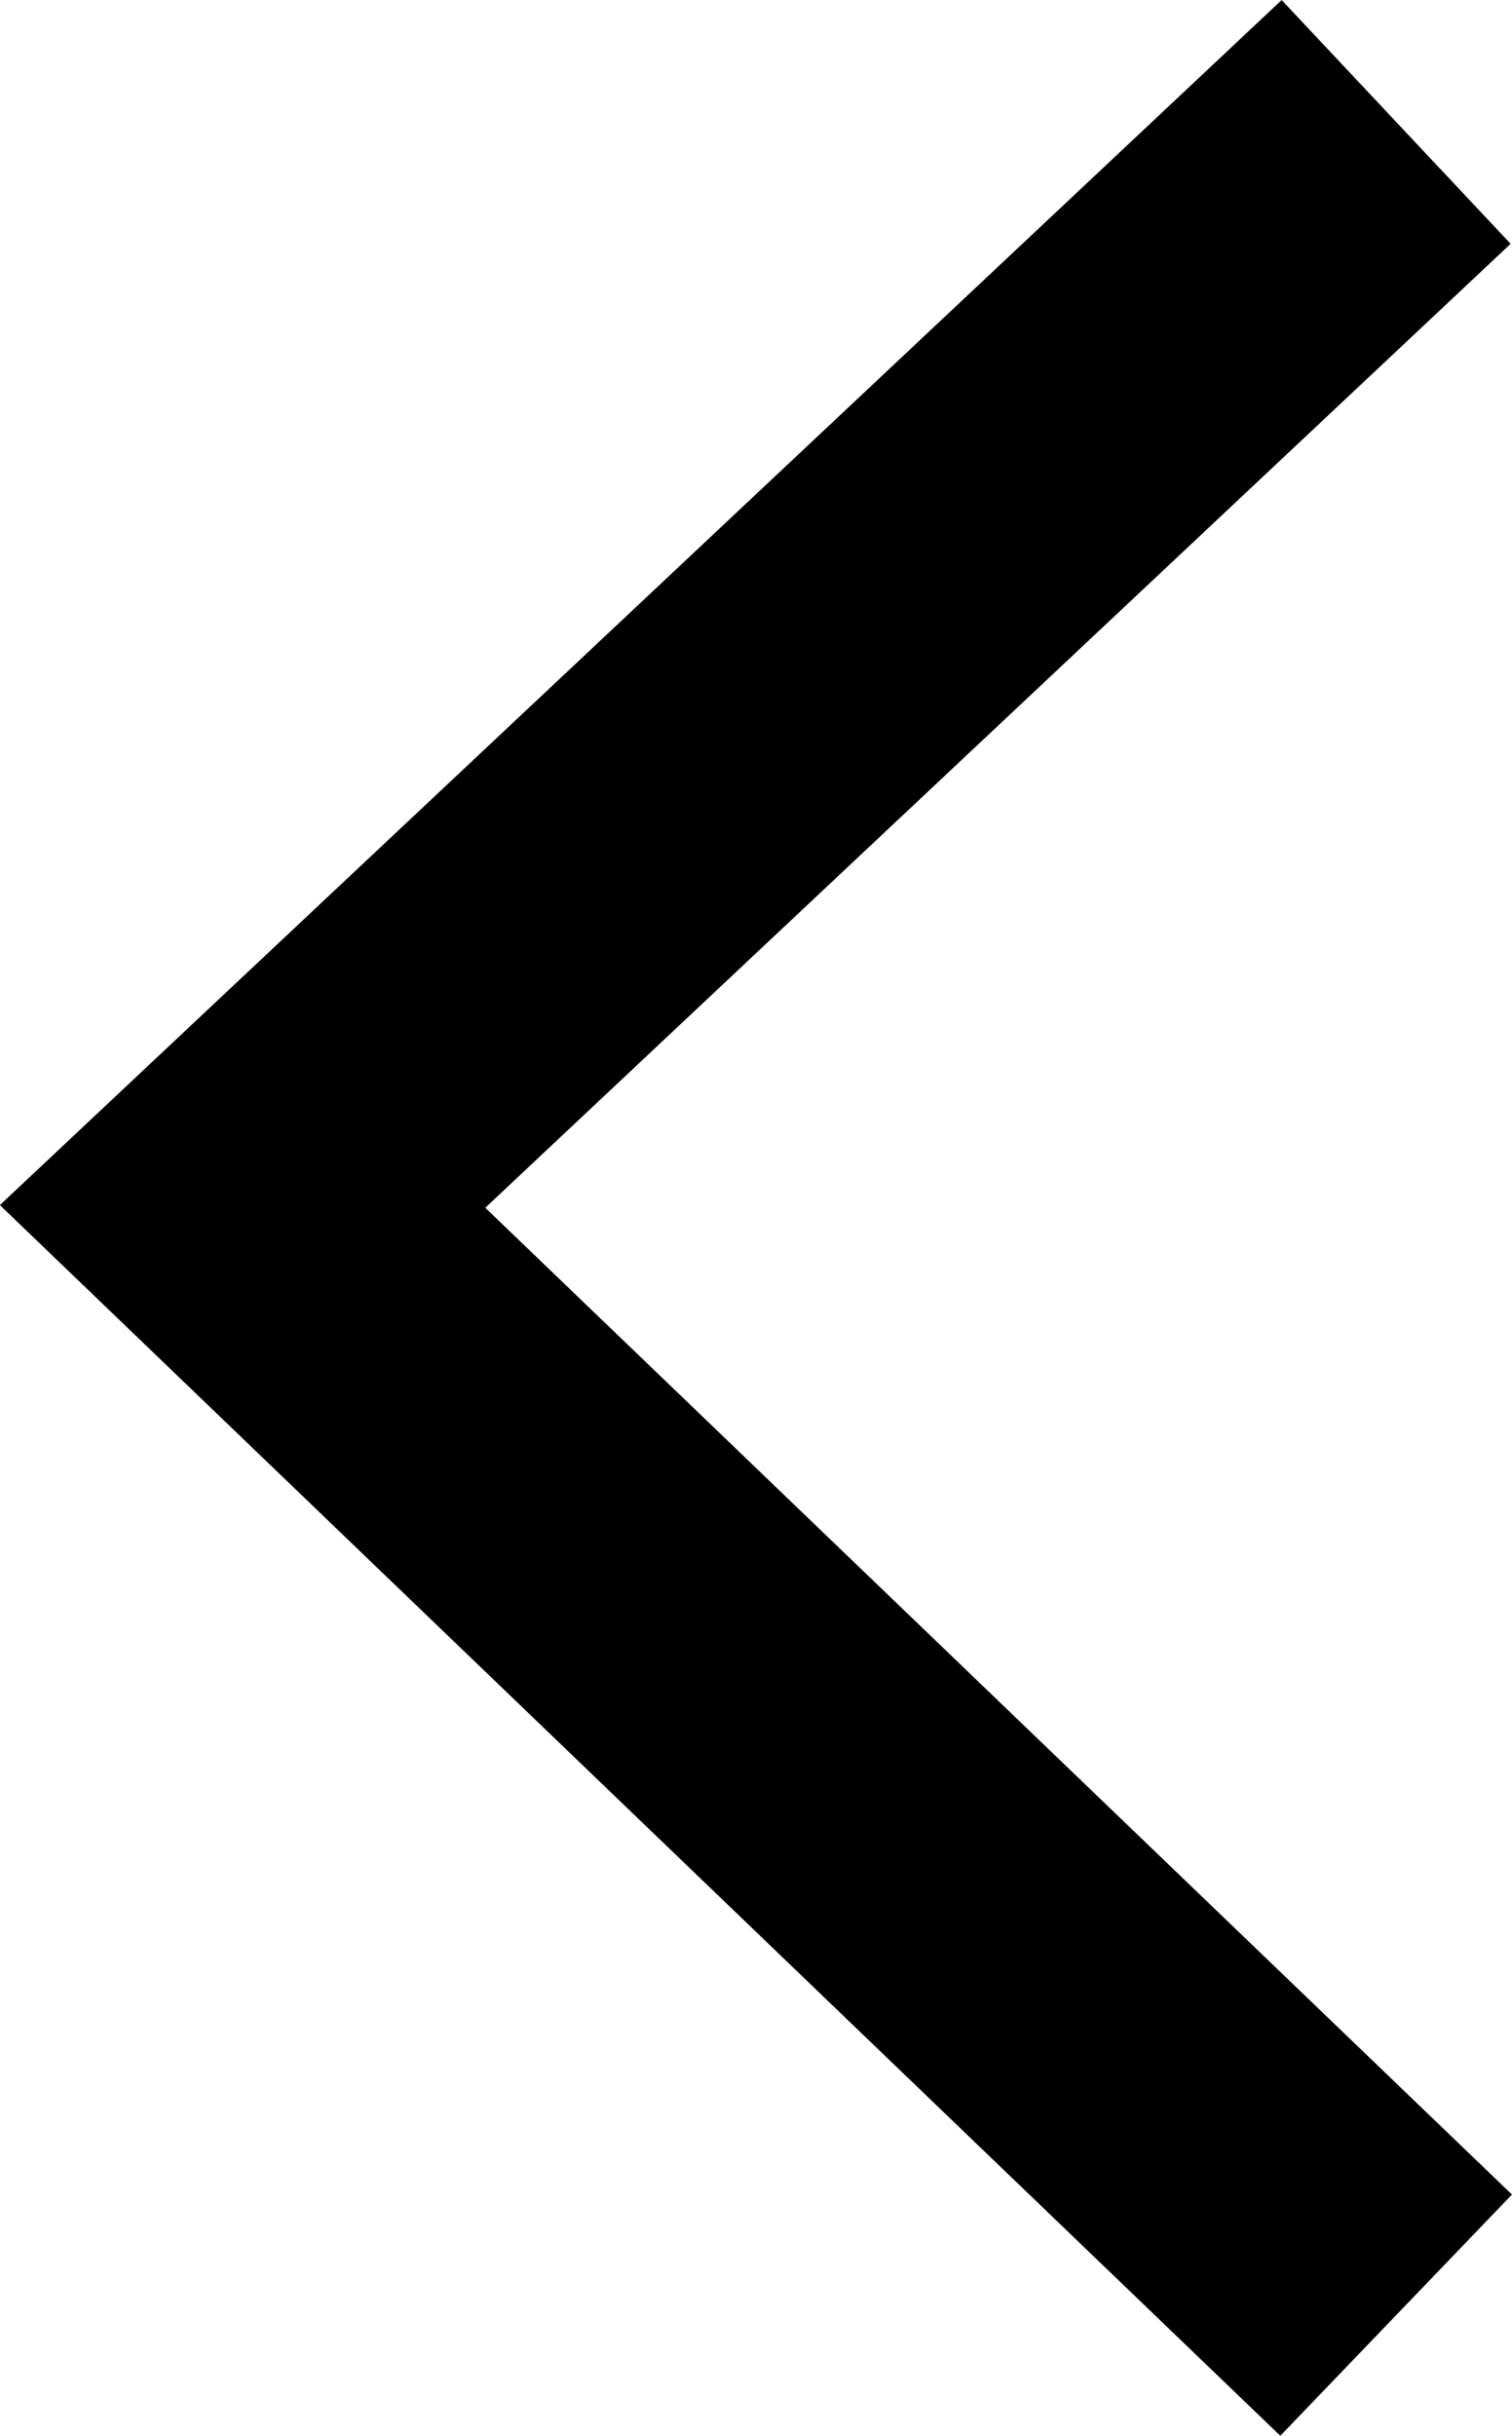 <svg xmlns="http://www.w3.org/2000/svg" width="9.044" height="14.563" viewBox="0 0 9.044 14.563">
  <path id="Контур_133" data-name="Контур 133" d="M-7686.687-5528.547l6.484,6.9,6.629-6.9" transform="translate(-5520.196 7687.416) rotate(90)" fill="none" stroke="#000" stroke-width="2"/>
</svg>
